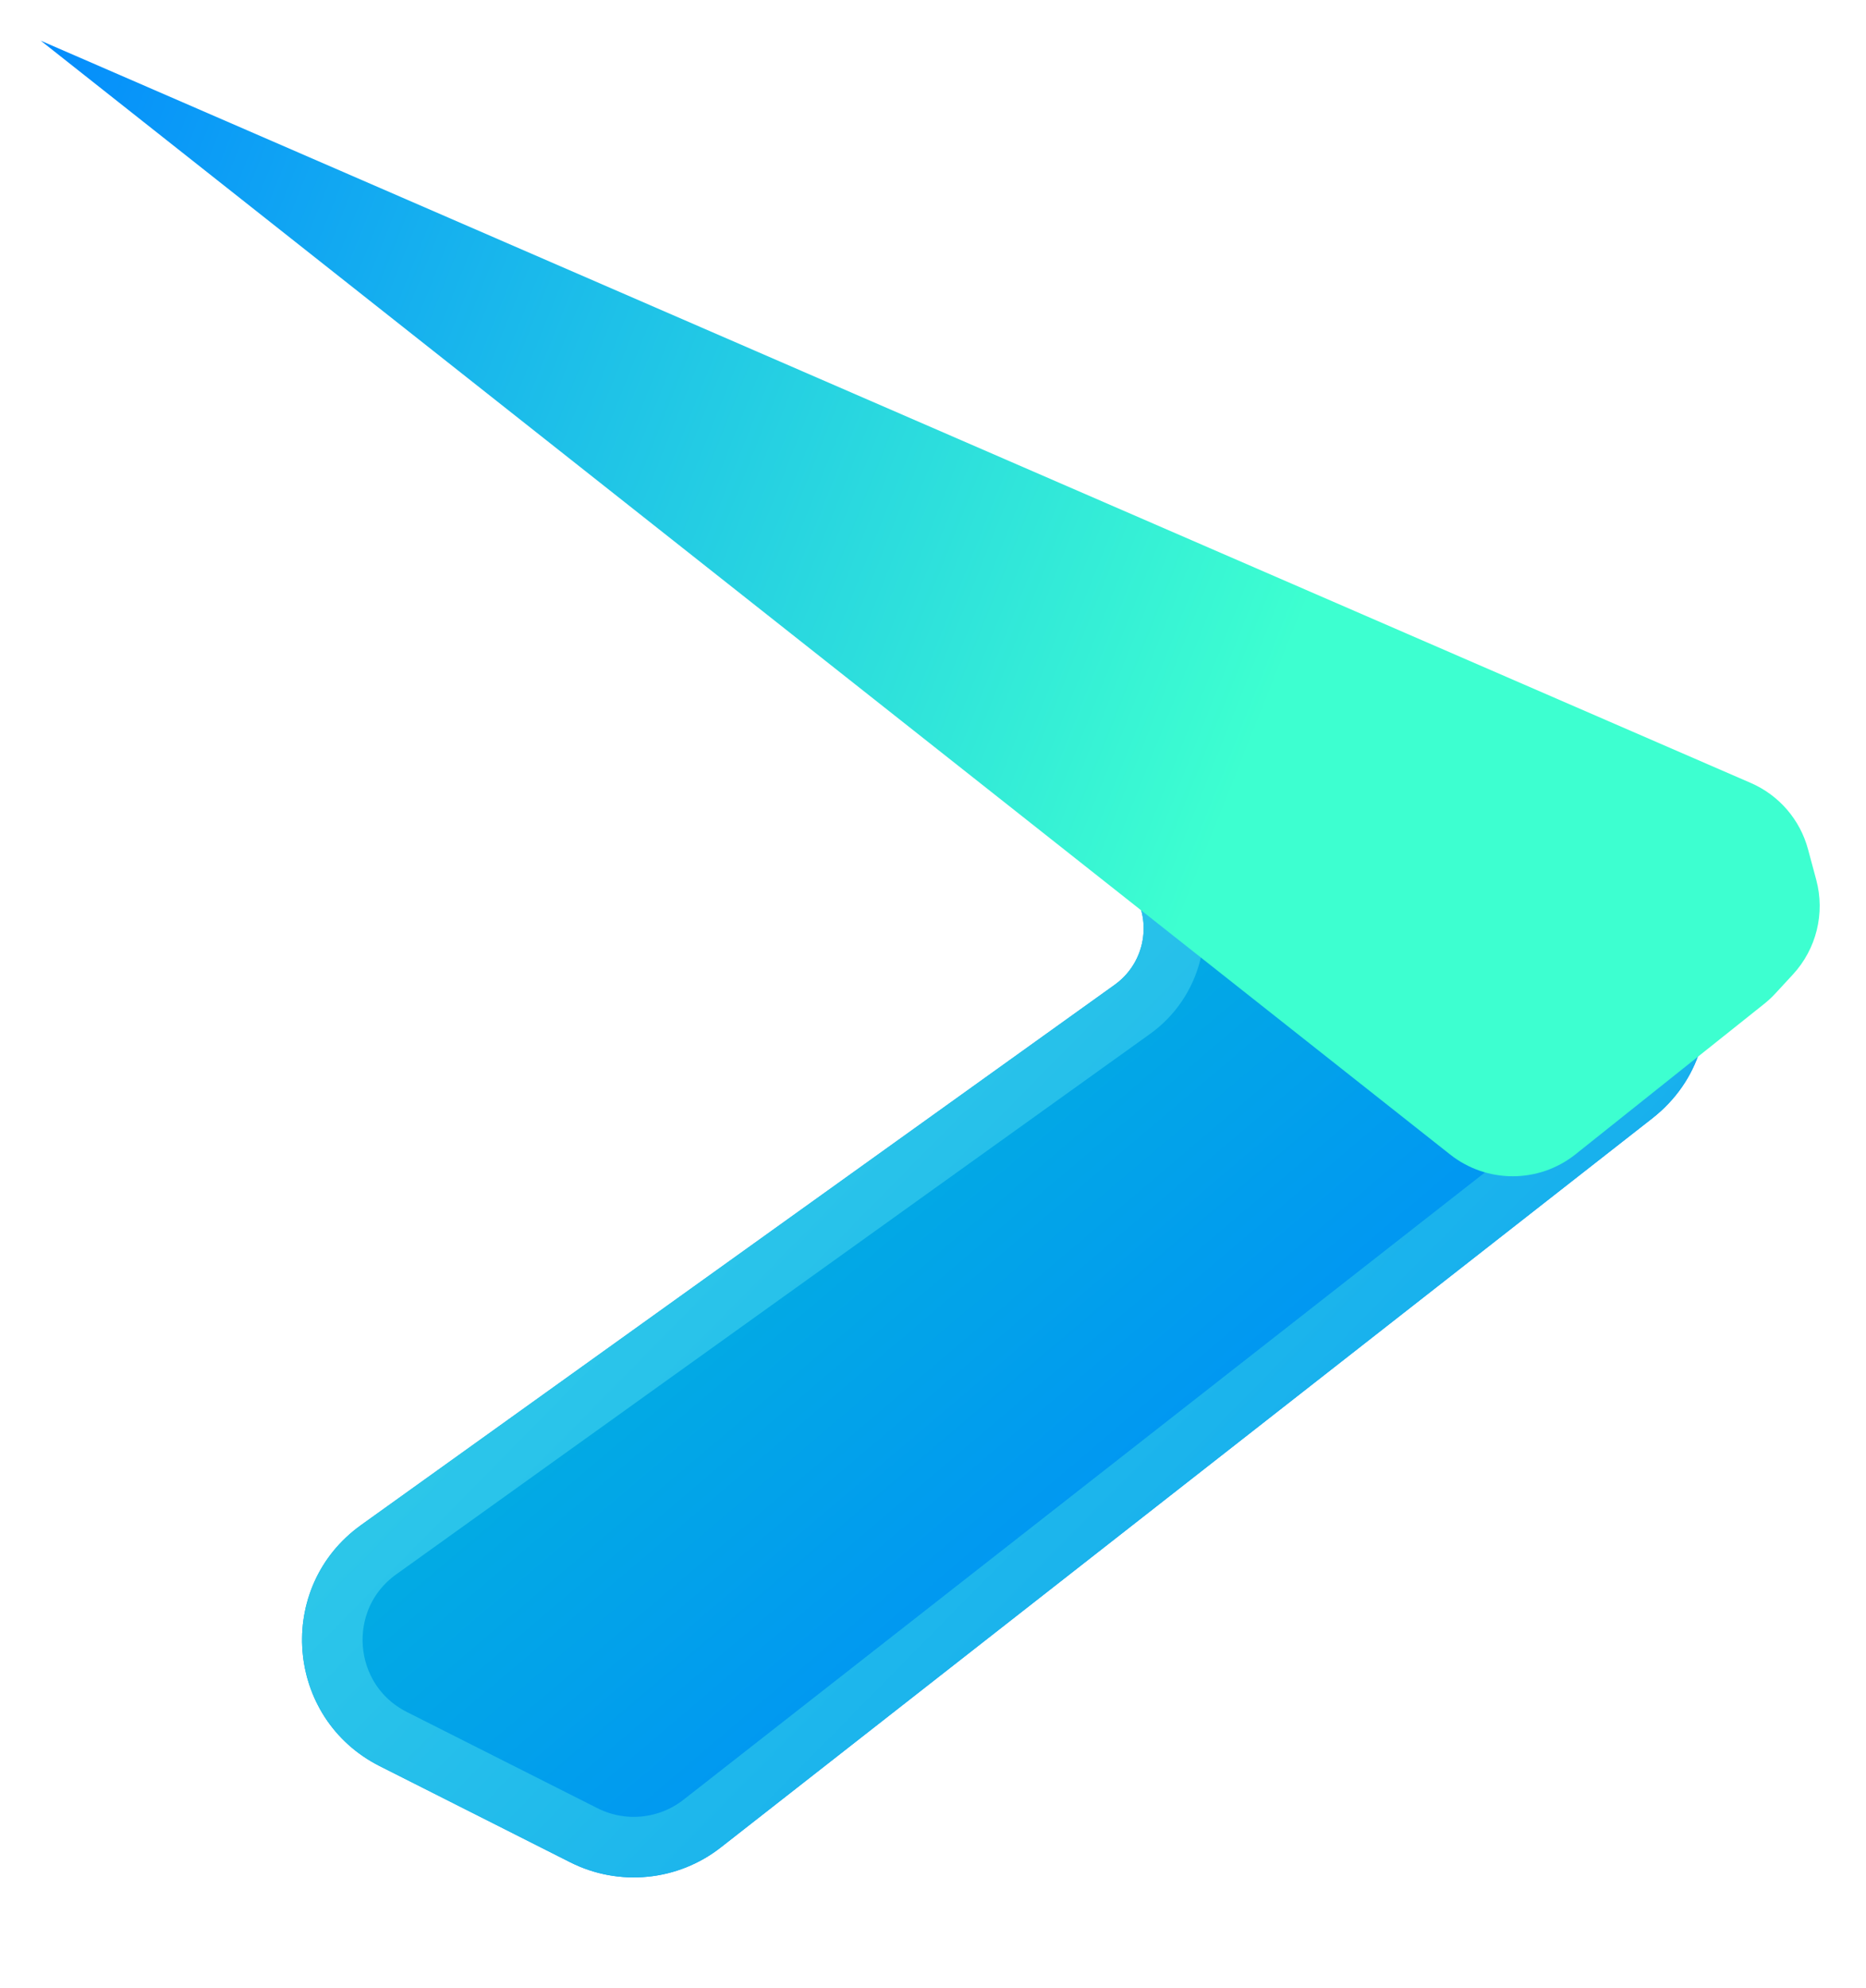 <svg width="185" height="197" viewBox="0 0 185 197" fill="none" xmlns="http://www.w3.org/2000/svg">
<g filter="url(#filter0_d)">
<path d="M33.641 170.999L52.531 180.53C57.374 182.973 63.192 182.399 67.463 179.057L159.806 106.818C169.342 99.358 165.553 84.129 153.632 82.008L116.13 75.336C110.631 74.358 106.324 80.001 108.72 85.047C110.146 88.05 109.217 91.643 106.515 93.579L31.793 147.12C23.242 153.246 24.25 166.261 33.641 170.999Z" fill="url(#paint0_linear)"/>
<path d="M53.883 177.851L34.992 168.321C27.613 164.598 26.822 154.372 33.54 149.558L108.262 96.018C112.144 93.236 113.478 88.075 111.43 83.761C110.08 80.918 112.507 77.738 115.605 78.29L153.106 84.962C162.473 86.628 165.45 98.594 157.957 104.456L65.615 176.694C62.259 179.32 57.687 179.771 53.883 177.851Z" stroke="url(#paint1_linear)" stroke-width="6"/>
</g>
<g filter="url(#filter1_d)">
<path d="M4 0L143.774 110.402C147.421 113.282 152.571 113.271 156.205 110.375L174.902 95.476C175.3 95.159 175.673 94.812 176.018 94.438L177.757 92.555C180.087 90.031 180.958 86.488 180.065 83.172L179.253 80.156C178.461 77.214 176.372 74.794 173.577 73.582L4.088 0.053C4.057 0.039 4.027 0.021 4 0Z" fill="url(#paint2_linear)"/>
</g>
<defs>
<filter id="filter0_d" x="19.946" y="69.225" width="159.245" height="126.806" filterUnits="userSpaceOnUse" color-interpolation-filters="sRGB">
<feFlood flood-opacity="0" result="BackgroundImageFix"/>
<feColorMatrix in="SourceAlpha" type="matrix" values="0 0 0 0 0 0 0 0 0 0 0 0 0 0 0 0 0 0 127 0"/>
<feOffset dx="4" dy="4"/>
<feGaussianBlur stdDeviation="5"/>
<feColorMatrix type="matrix" values="0 0 0 0 0 0 0 0 0 0 0 0 0 0 0 0 0 0 0.51 0"/>
<feBlend mode="normal" in2="BackgroundImageFix" result="effect1_dropShadow"/>
<feBlend mode="normal" in="SourceGraphic" in2="effect1_dropShadow" result="shape"/>
</filter>
<filter id="filter1_d" x="0" y="0" width="184.41" height="120.554" filterUnits="userSpaceOnUse" color-interpolation-filters="sRGB">
<feFlood flood-opacity="0" result="BackgroundImageFix"/>
<feColorMatrix in="SourceAlpha" type="matrix" values="0 0 0 0 0 0 0 0 0 0 0 0 0 0 0 0 0 0 127 0"/>
<feOffset dy="4"/>
<feGaussianBlur stdDeviation="2"/>
<feColorMatrix type="matrix" values="0 0 0 0 0 0 0 0 0 0 0 0 0 0 0 0 0 0 0.25 0"/>
<feBlend mode="normal" in2="BackgroundImageFix" result="effect1_dropShadow"/>
<feBlend mode="normal" in="SourceGraphic" in2="effect1_dropShadow" result="shape"/>
</filter>
<linearGradient id="paint0_linear" x1="143.999" y1="161.032" x2="-18.001" y2="-29.968" gradientUnits="userSpaceOnUse">
<stop stop-color="#0085FF"/>
<stop offset="1" stop-color="#07FFA6"/>
</linearGradient>
<linearGradient id="paint1_linear" x1="-22.501" y1="-26.468" x2="185.5" y2="178.532" gradientUnits="userSpaceOnUse">
<stop stop-color="#61FFE0"/>
<stop offset="1" stop-color="#0198F1"/>
</linearGradient>
<linearGradient id="paint2_linear" x1="-3.5" y1="-3.5" x2="132" y2="50.5" gradientUnits="userSpaceOnUse">
<stop stop-color="#FF3C3C" stop-opacity="0"/>
<stop offset="0" stop-color="#0085FF"/>
<stop offset="1" stop-color="#3DFFD0"/>
</linearGradient>
</defs>
</svg>
